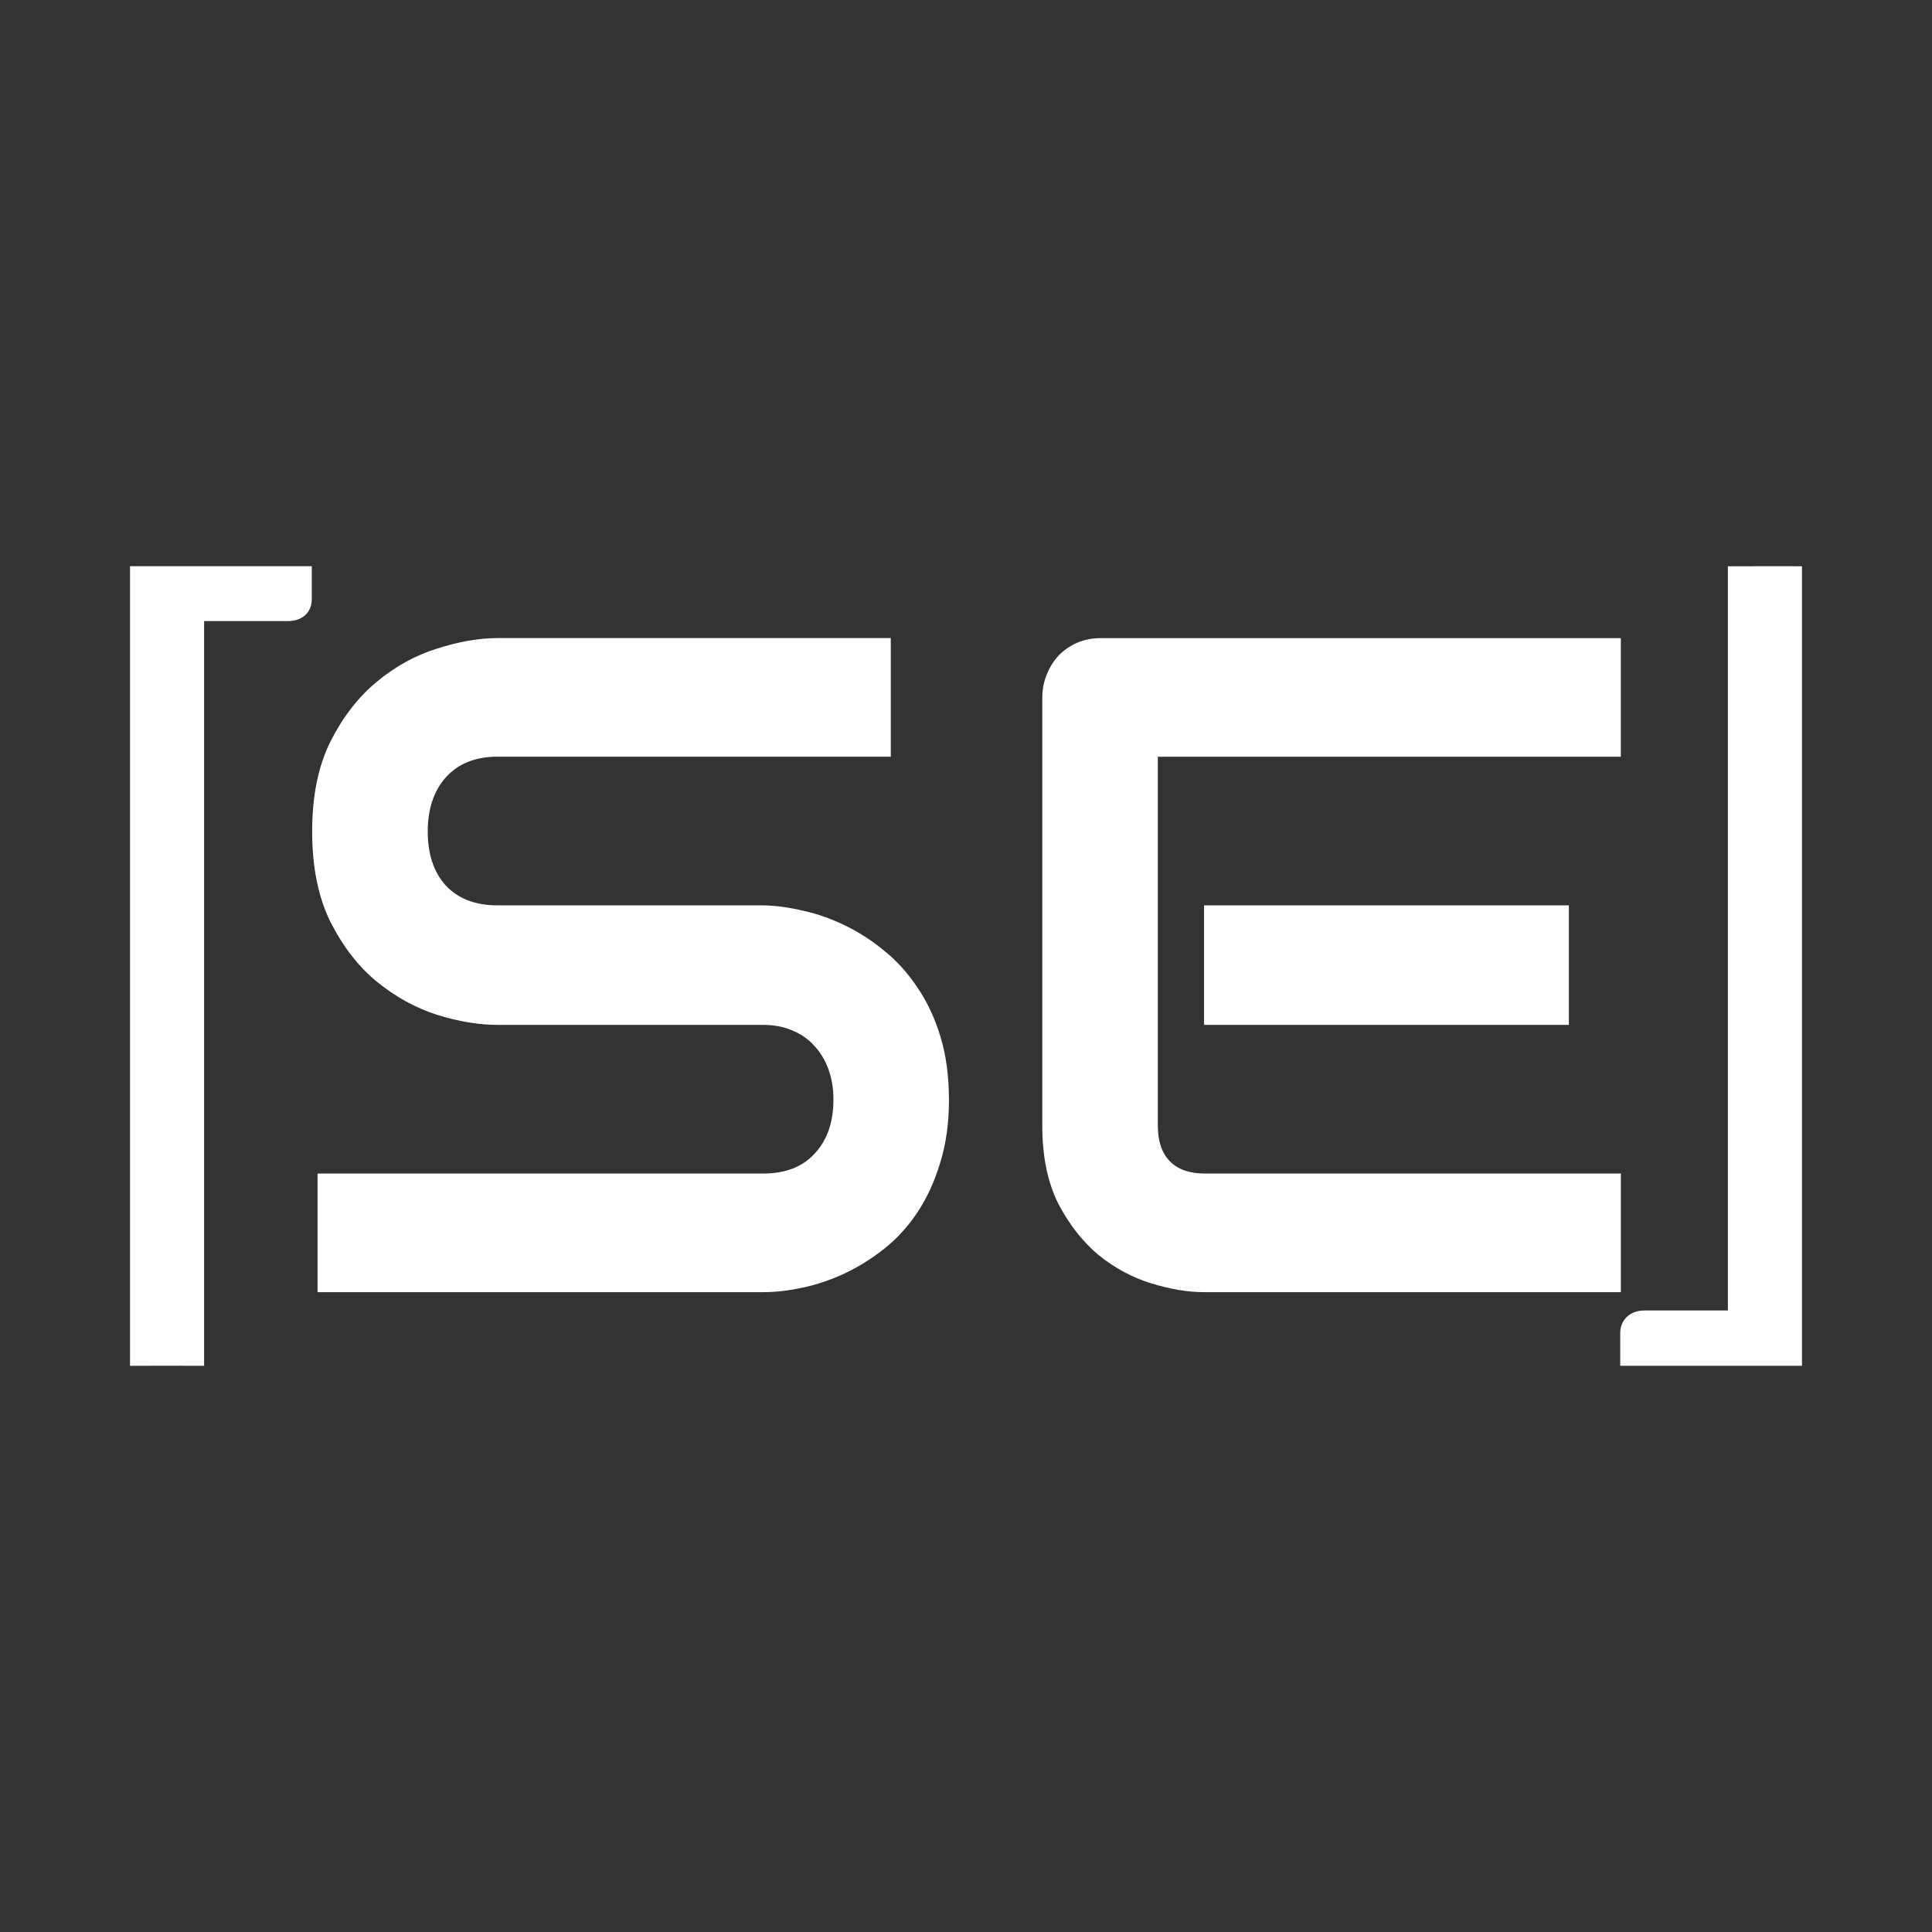<?xml version="1.0" encoding="UTF-8" standalone="yes"?>
<svg width="46mm" height="46mm" viewBox="0 0 46 46" version="1.2" baseProfile="tiny-ps" xmlns="http://www.w3.org/2000/svg">
  <rect x="0" y="0" width="46" height="46" fill="#333333" stroke="none"/>
  <title>Schumann.Engineering logo, white+white, square</title>
  <g transform="translate(-58.214,-53.582)">
    <g>
      <g transform="matrix(0.987,0,0,1.013,0,12)">
        <path d="m 81.873,66.895 q 0,0.825 -0.214,1.49 -0.204,0.654 -0.547,1.158 -0.343,0.504 -0.804,0.858 -0.461,0.354 -0.954,0.579 -0.493,0.225 -1.008,0.332 -0.504,0.107 -0.954,0.107 H 66.641 V 68.631 h 10.752 q 0.804,0 1.243,-0.472 0.45,-0.472 0.45,-1.265 0,-0.386 -0.118,-0.707 -0.118,-0.322 -0.343,-0.557 -0.214,-0.236 -0.536,-0.364 -0.311,-0.129 -0.697,-0.129 h -6.41 q -0.675,0 -1.458,-0.236 -0.783,-0.247 -1.458,-0.783 -0.665,-0.536 -1.115,-1.404 -0.44,-0.868 -0.44,-2.122 0,-1.254 0.44,-2.112 0.45,-0.868 1.115,-1.404 0.675,-0.547 1.458,-0.783 0.783,-0.247 1.458,-0.247 h 9.487 v 2.787 h -9.487 q -0.793,0 -1.243,0.482 -0.44,0.482 -0.44,1.276 0,0.804 0.44,1.276 0.45,0.461 1.243,0.461 h 6.41 0.021 q 0.45,0.011 0.954,0.129 0.504,0.107 0.997,0.343 0.504,0.236 0.954,0.6 0.45,0.354 0.793,0.858 0.354,0.504 0.557,1.158 0.204,0.654 0.204,1.479 z" fill="#ffffff" fill-opacity="1" stroke-width="0.061"/>
        <path d="m 96.827,65.137 h -8.801 v -2.809 h 8.801 z m 1.254,6.282 h -10.055 q -0.579,0 -1.265,-0.204 -0.686,-0.204 -1.276,-0.665 -0.579,-0.472 -0.975,-1.211 -0.386,-0.75 -0.386,-1.833 V 57.451 q 0,-0.289 0.107,-0.547 0.107,-0.257 0.289,-0.45 0.193,-0.193 0.45,-0.3 0.257,-0.107 0.557,-0.107 h 12.553 v 2.787 H 86.911 v 8.672 q 0,0.547 0.289,0.836 0.289,0.289 0.847,0.289 h 10.034 z" fill="#ffffff" fill-opacity="1" stroke-width="0.061"/>
      </g>
      <path d="M 61.31,86.101 V 67.063 h 4.327 v 0.782 c 0,0.164 -0.055,0.294 -0.165,0.391 -0.102,0.089 -0.239,0.134 -0.412,0.134 H 63.074 v 17.731 c -0.007,-0.003 -1.764,0 -1.764,0 z" fill="#ffffff" fill-opacity="1" stroke-width="0.239"/>
      <path d="m 96.791,85.32 c 0,-0.149 0.051,-0.275 0.153,-0.38 0.11,-0.104 0.251,-0.156 0.423,-0.156 h 1.987 V 67.065 c 0,0 1.754,-0.005 1.764,0 v 19.036 h -4.327 z" fill="#ffffff" fill-opacity="1" stroke-width="0.239"/>
    </g>
  </g>
</svg>